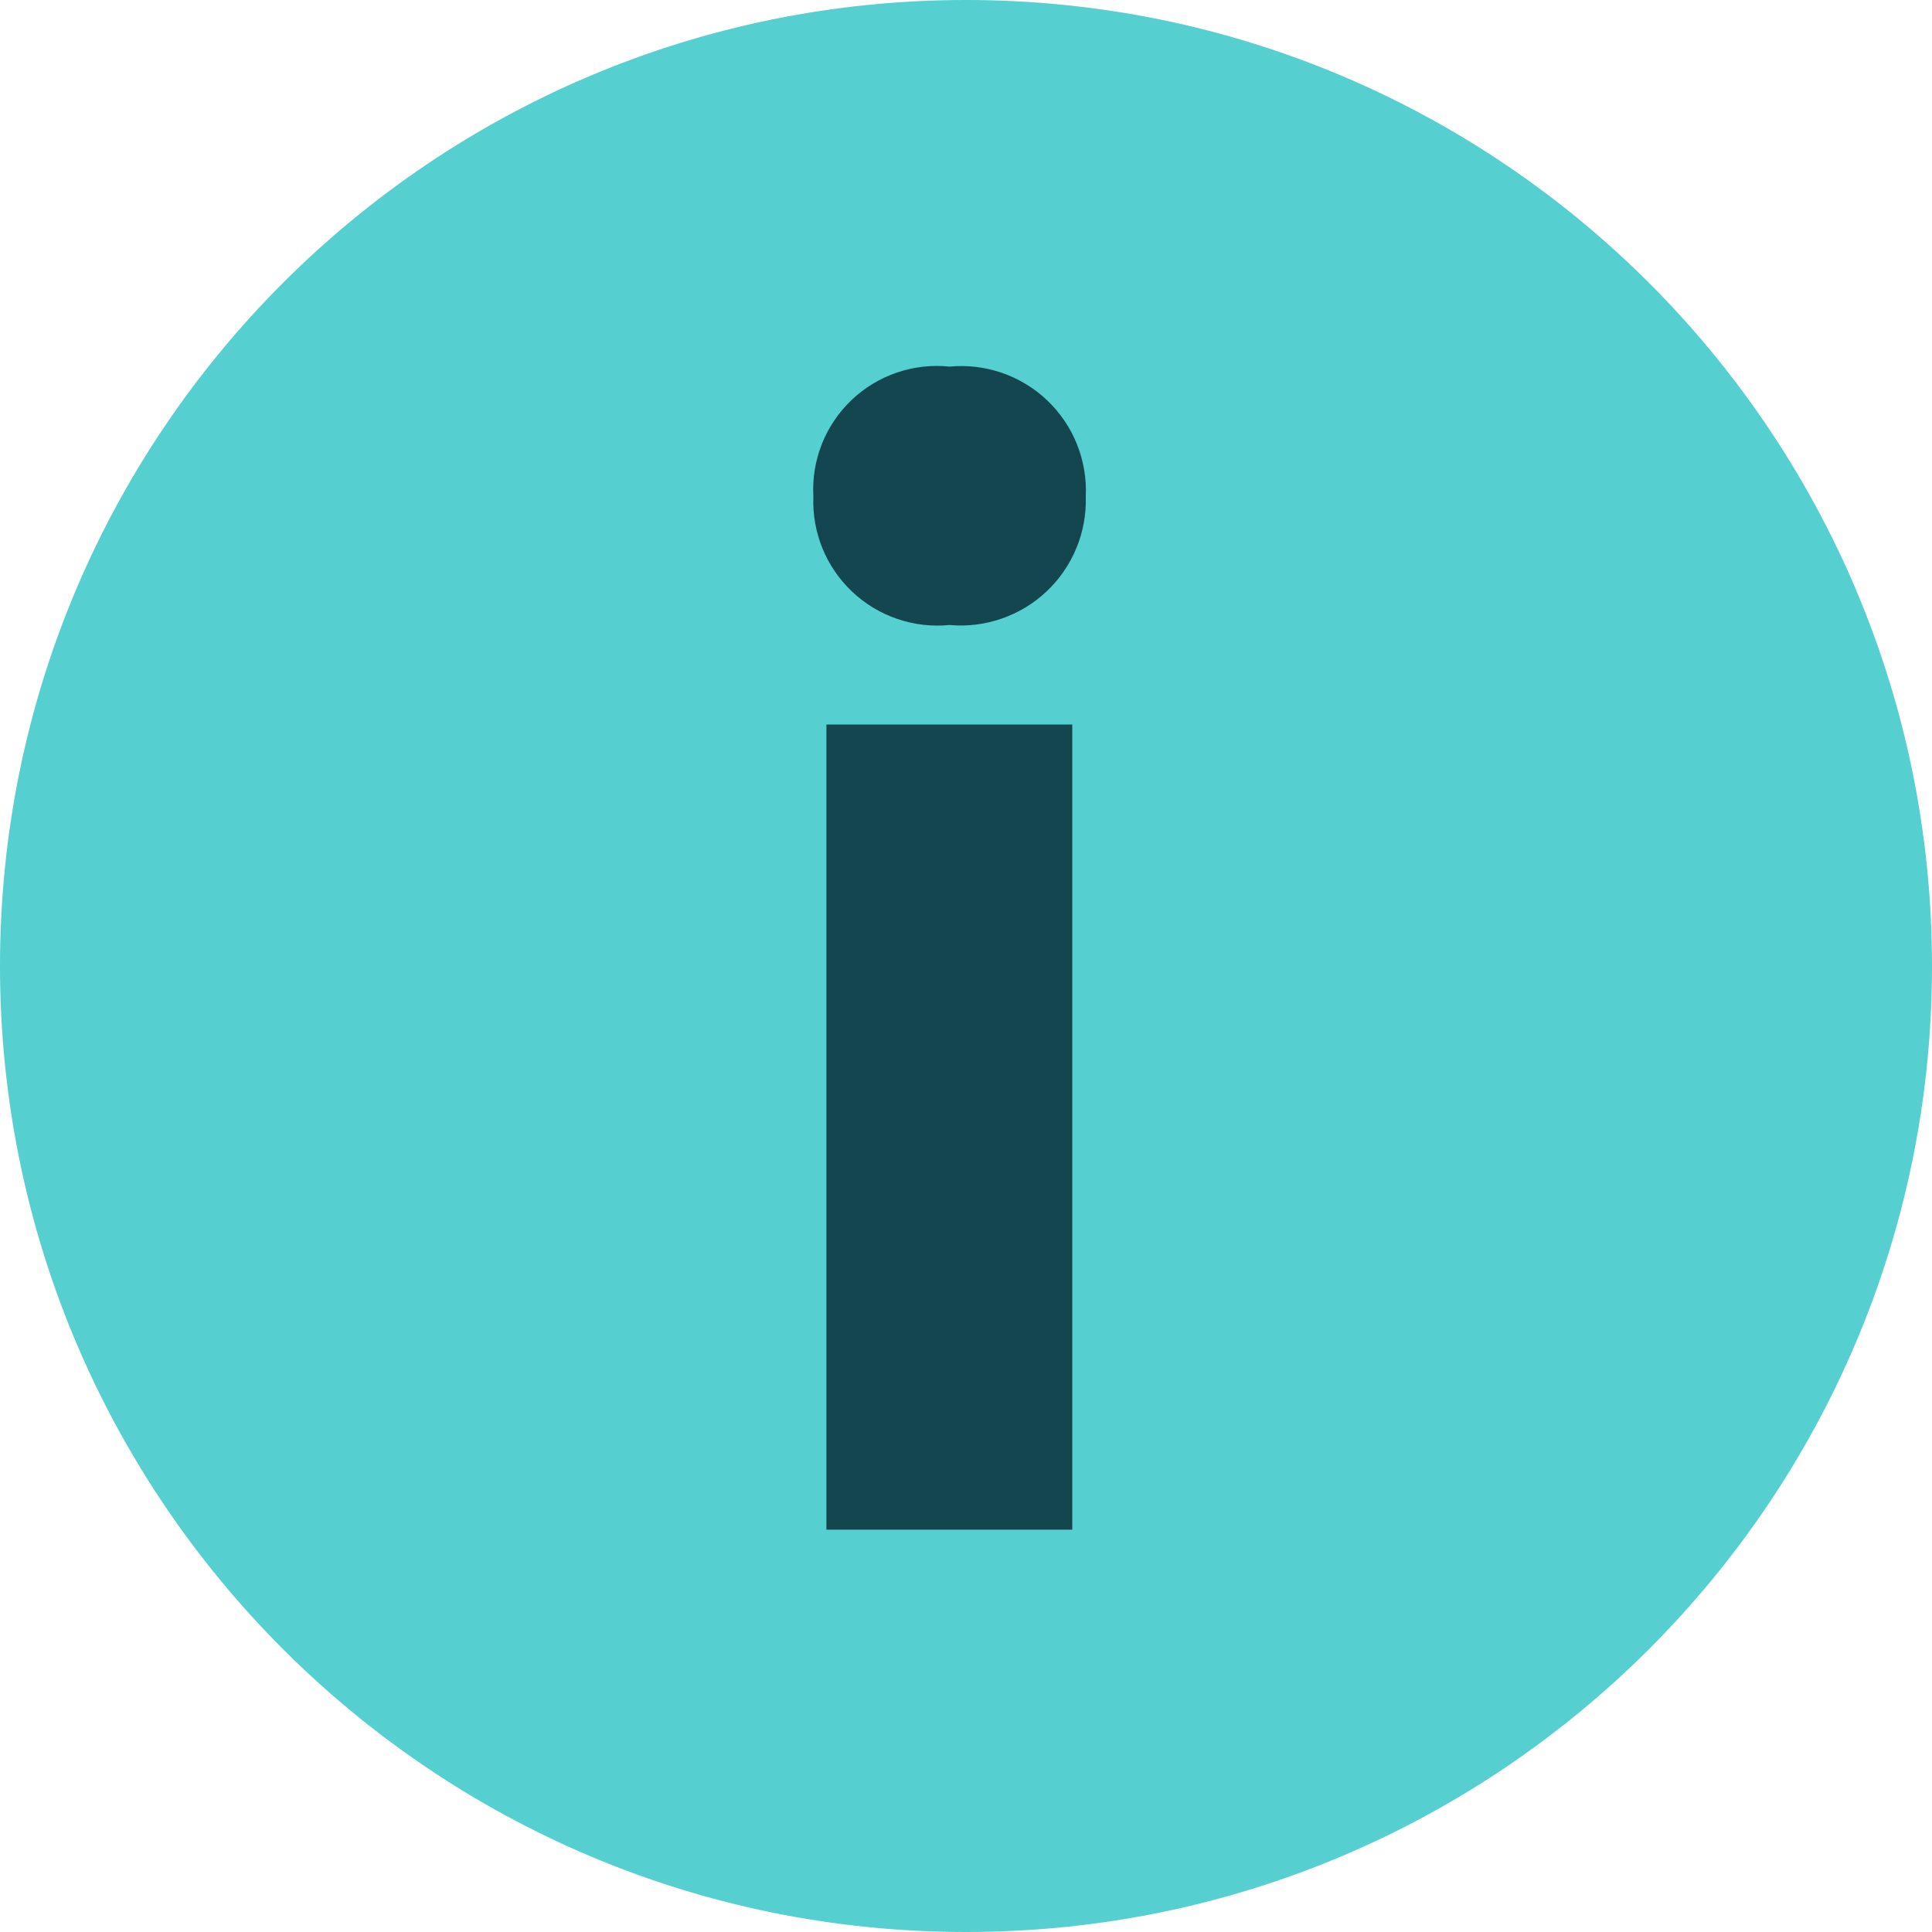 <svg width="40" height="40" viewBox="0 0 40 40" fill="none" xmlns="http://www.w3.org/2000/svg">
<g id=".MasterPictogram">
<path id="Vector" d="M20 40C31.046 40 40 31.046 40 20C40 8.954 31.046 0 20 0C8.954 0 0 8.954 0 20C0 31.046 8.954 40 20 40Z" fill="#55CFCF"/>
<path id="Information" d="M19.66 7.59C20.028 7.555 20.399 7.6 20.748 7.721C21.097 7.842 21.416 8.036 21.684 8.292C21.951 8.547 22.161 8.856 22.298 9.199C22.435 9.542 22.497 9.911 22.48 10.28C22.491 10.646 22.425 11.011 22.285 11.349C22.145 11.688 21.935 11.993 21.669 12.244C21.402 12.496 21.085 12.688 20.739 12.807C20.393 12.928 20.025 12.973 19.66 12.94C19.294 12.976 18.925 12.933 18.578 12.814C18.23 12.696 17.912 12.504 17.645 12.252C17.377 12 17.167 11.693 17.028 11.353C16.89 11.013 16.825 10.647 16.84 10.28C16.819 9.91 16.879 9.54 17.015 9.195C17.151 8.851 17.361 8.54 17.629 8.284C17.897 8.028 18.218 7.833 18.568 7.714C18.919 7.594 19.291 7.552 19.66 7.59ZM22.2 15V31.67H17.11V15H22.2Z" fill="#144650"/>
</g>
</svg>
